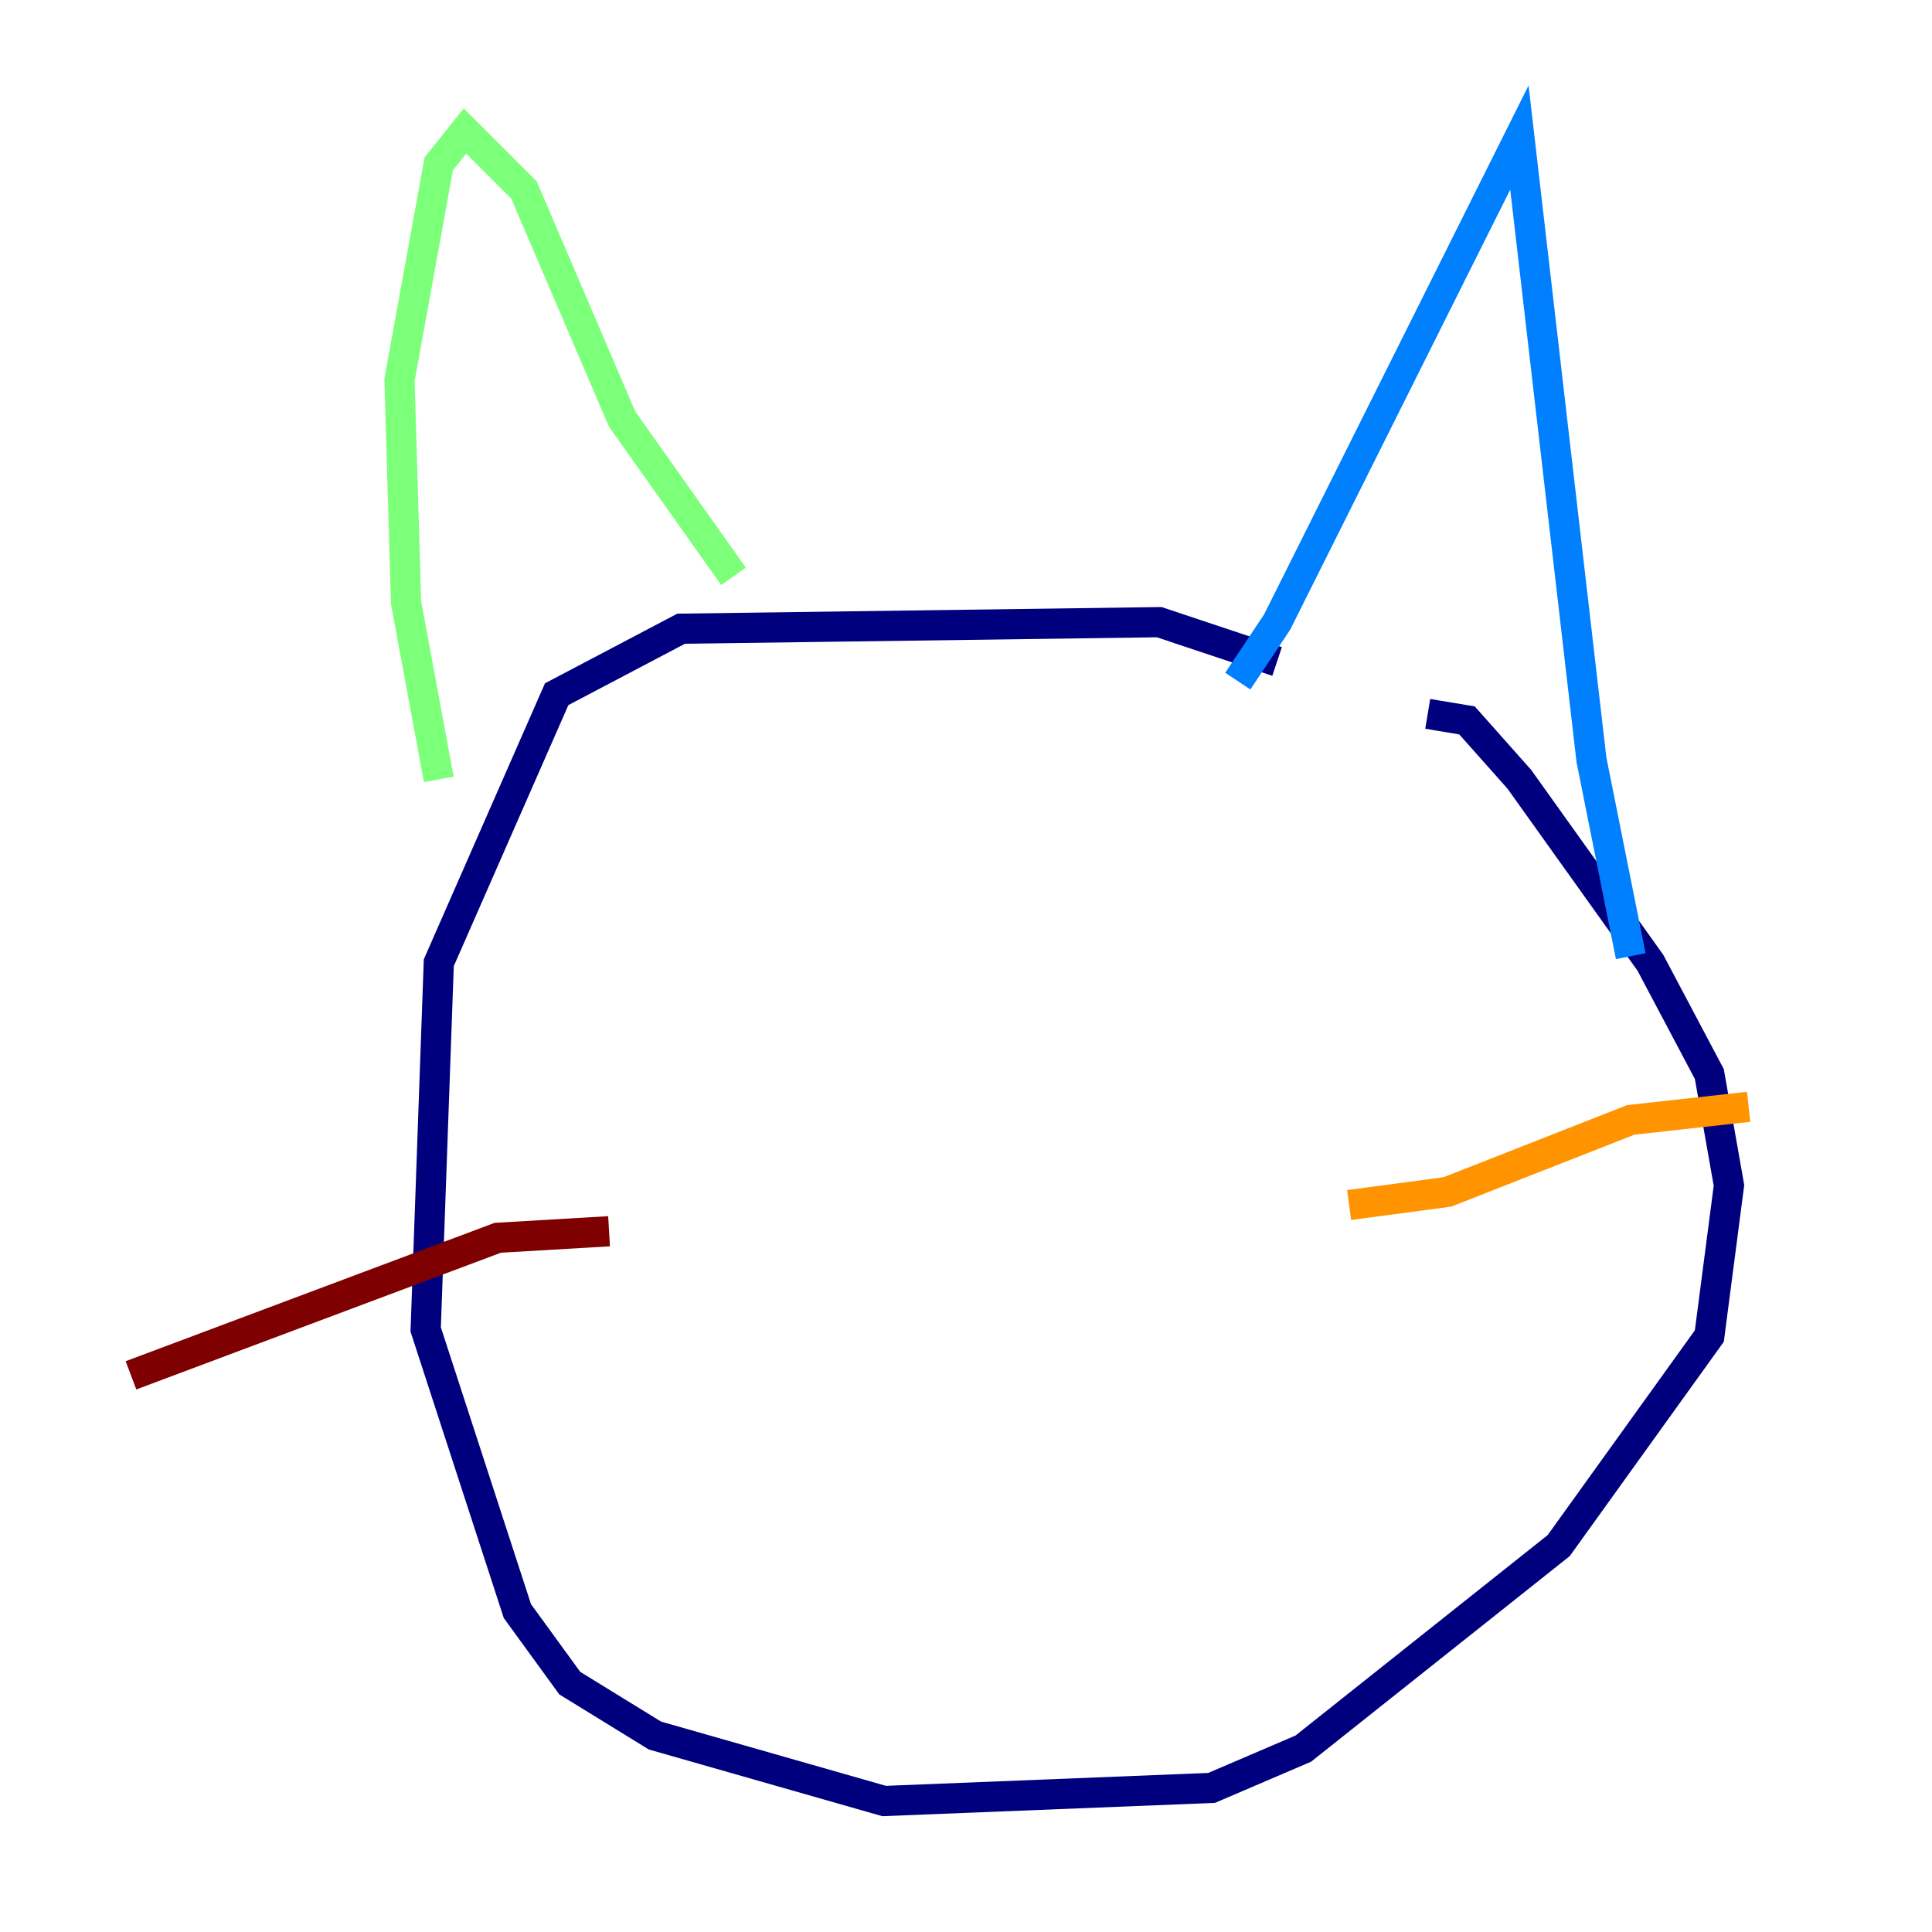 <?xml version="1.0" encoding="utf-8" ?>
<svg baseProfile="tiny" height="128" version="1.2" viewBox="0,0,128,128" width="128" xmlns="http://www.w3.org/2000/svg" xmlns:ev="http://www.w3.org/2001/xml-events" xmlns:xlink="http://www.w3.org/1999/xlink"><defs /><polyline fill="none" points="84.61,43.824 76.8,41.22 45.125,41.654 36.881,45.993 29.071,63.783 28.203,88.081 34.278,106.739 37.749,111.512 43.39,114.983 58.576,119.322 80.271,118.454 86.346,115.851 103.268,102.4 113.248,88.515 114.549,78.536 113.248,71.159 109.342,63.783 100.664,51.634 97.193,47.729 94.59,47.295" stroke="#00007f" stroke-width="2" /><polyline fill="none" points="82.007,45.125 84.61,41.22 100.664,9.112 105.437,50.332 108.041,63.349" stroke="#0080ff" stroke-width="2" /><polyline fill="none" points="48.597,38.183 41.22,27.77 34.712,12.583 30.807,8.678 29.071,10.848 26.468,25.166 26.902,39.919 29.071,51.634" stroke="#7cff79" stroke-width="2" /><polyline fill="none" points="89.383,79.837 95.891,78.969 108.041,74.197 115.851,73.329" stroke="#ff9400" stroke-width="2" /><polyline fill="none" points="40.352,81.573 32.976,82.007 8.678,91.119" stroke="#7f0000" stroke-width="2" /></svg>